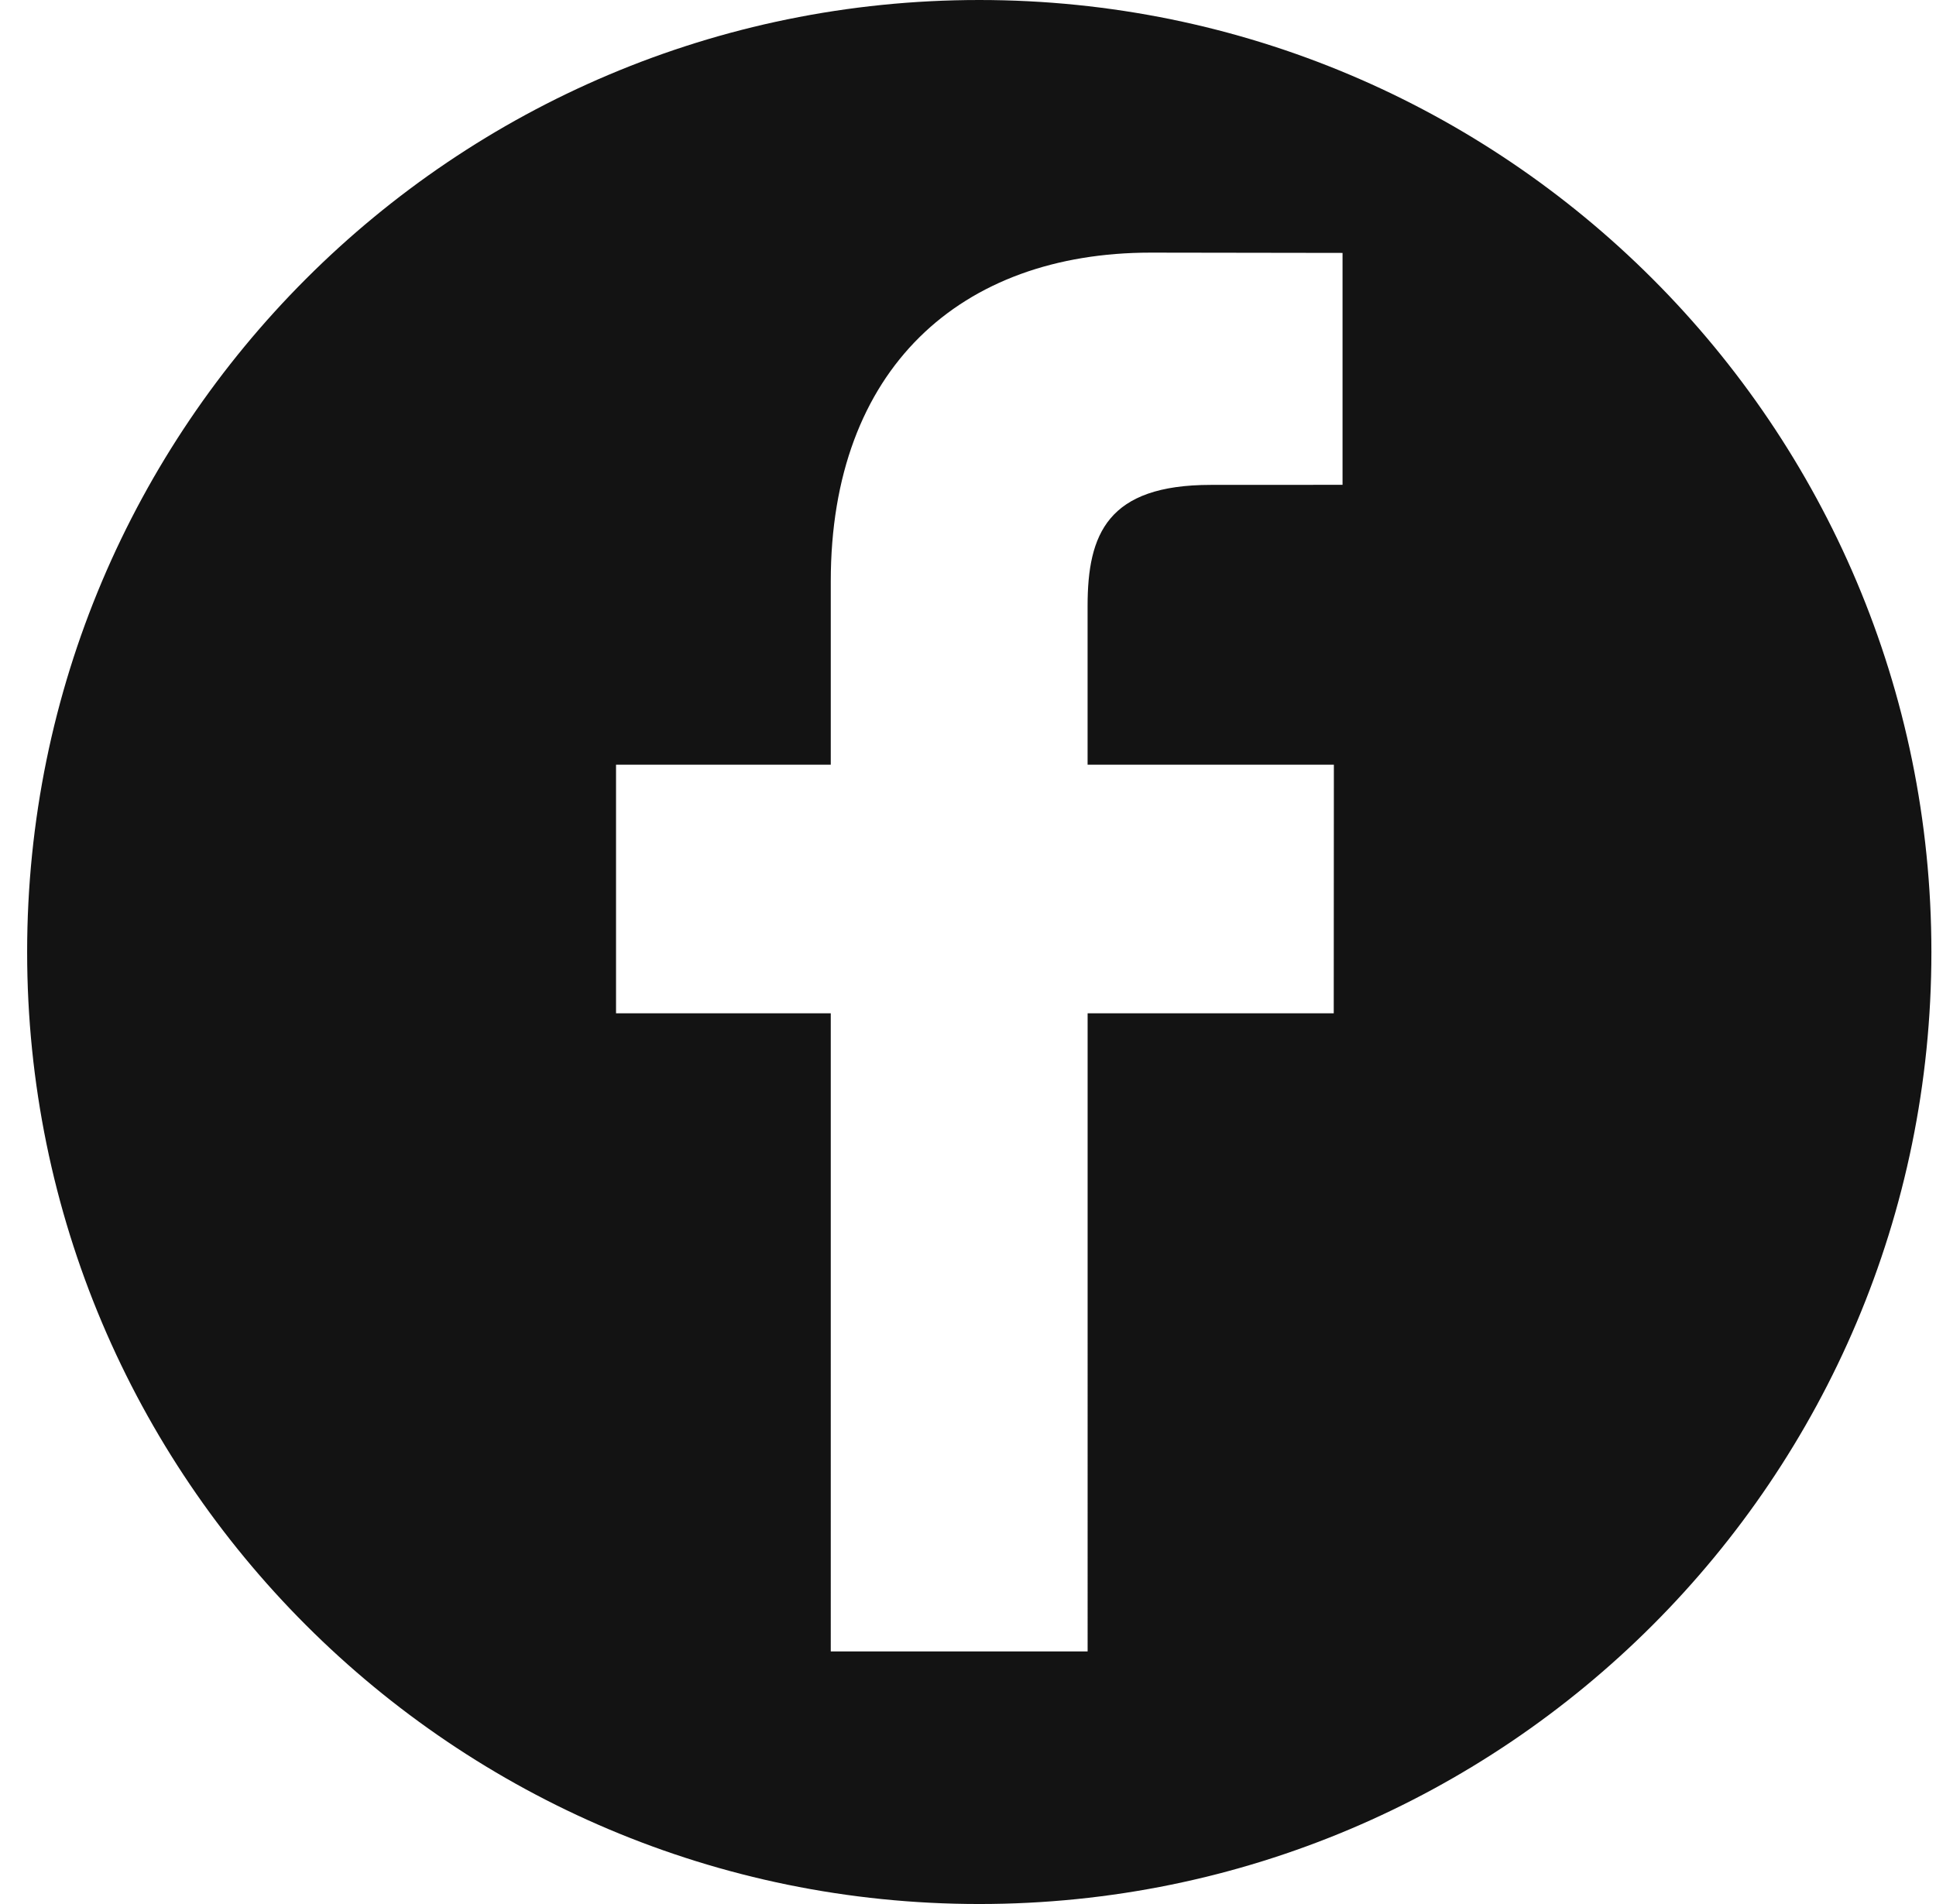 <svg width="61" height="60" fill="none" xmlns="http://www.w3.org/2000/svg"><path d="M30.855 0c-16.568 0-30 13.431-30 30 0 16.569 13.432 30 30 30 16.57 0 30-13.431 30-30 0-16.569-13.43-30-30-30zm11.446 15.278l-4.15.002c-3.254 0-3.883 1.546-3.883 3.814v5.003h7.76l-.004 7.835h-7.755V52.04h-8.093V31.932H19.41v-7.835h6.766v-5.778c0-6.706 4.097-10.358 10.079-10.358l6.046.009v7.308z" fill="#131313"/></svg>